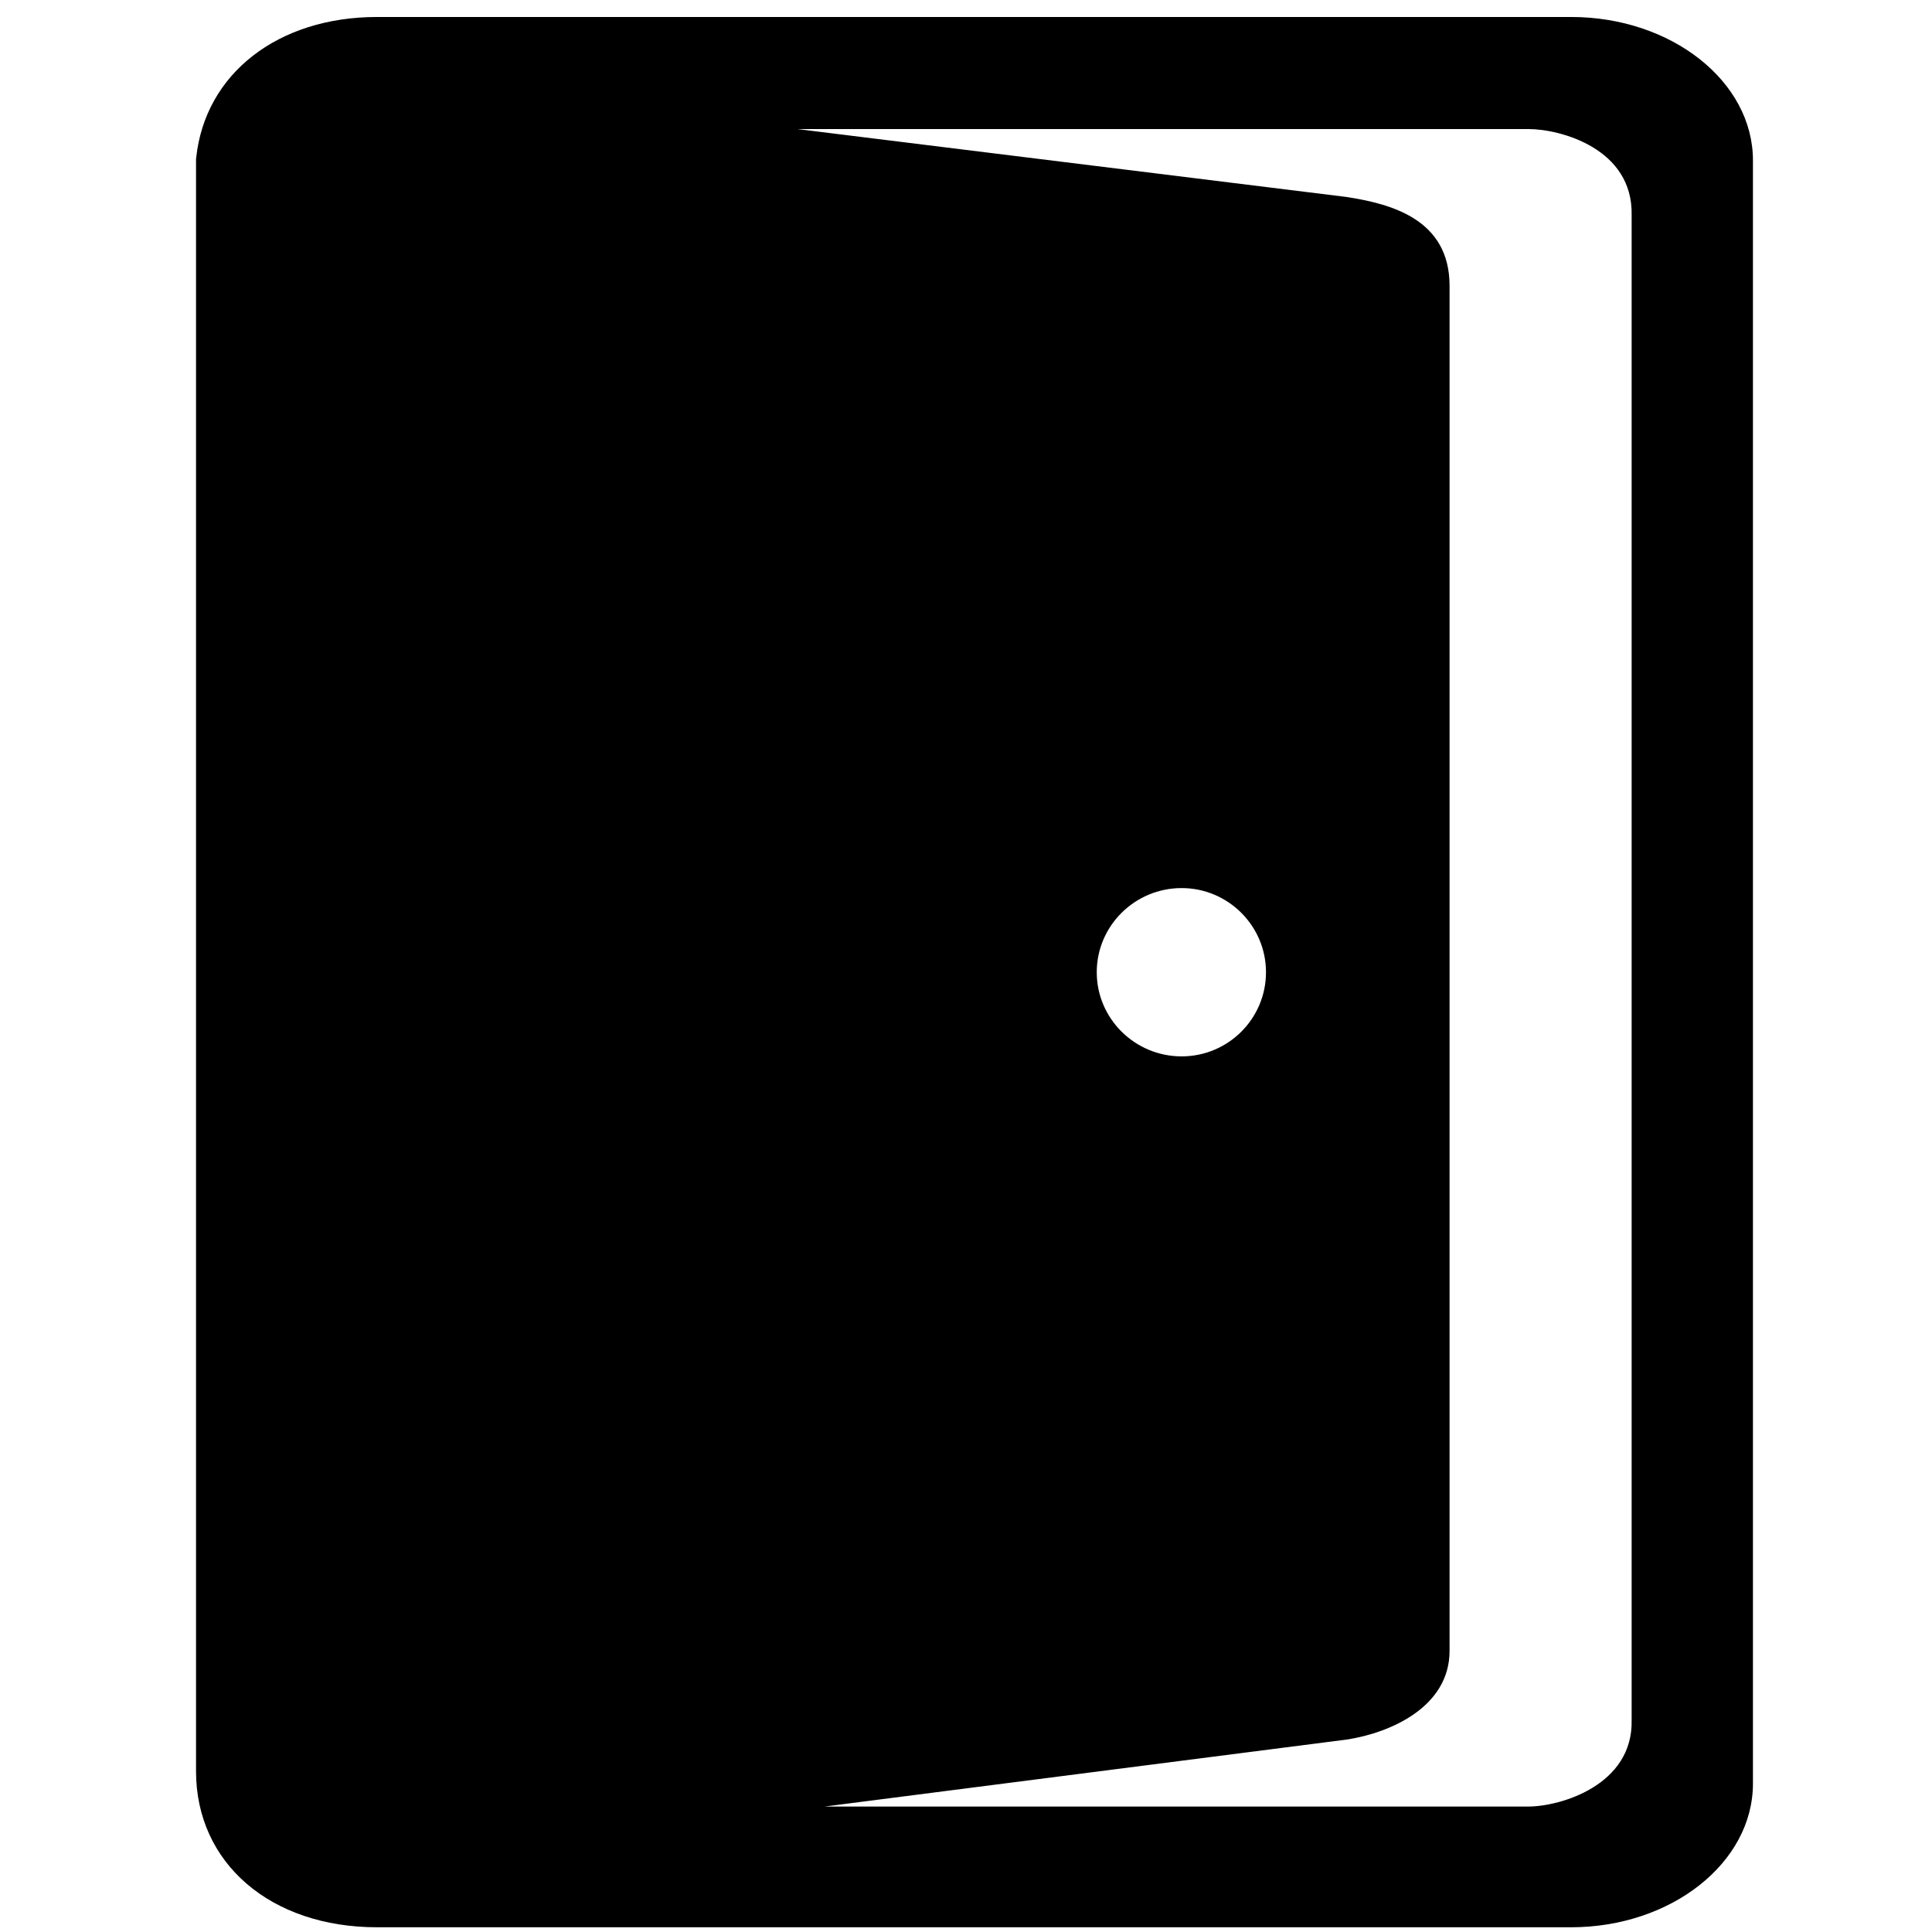 <?xml version="1.0" standalone="no"?><!DOCTYPE svg PUBLIC "-//W3C//DTD SVG 1.1//EN" "http://www.w3.org/Graphics/SVG/1.1/DTD/svg11.dtd"><svg t="1629249414064" class="icon" viewBox="0 0 1024 1024" version="1.1" xmlns="http://www.w3.org/2000/svg" p-id="3137" xmlns:xlink="http://www.w3.org/1999/xlink" width="384" height="384"><defs><style type="text/css"></style></defs><path d="M832.7 9H199.9c-52.6 0-91.1 30-95.9 74.5l-0.1 0.8v854.5c0 48.7 39.5 82.7 96 82.7h632.7c53.2 0 96.5-34.2 96.5-76.2V85.2c0.1-42-43.2-76.2-96.4-76.2z m32.1 902.7c0.8 34.5-37.8 45.8-54.7 45.8h-373L713.8 922c23-3.5 54.5-17.2 54.5-47V151.5c0-35.6-31.5-43.5-54.6-47.1l-291.1-36h387.5c16.9 0 55.5 10.3 54.7 45.7v797.6zM581.3 515.3c0-24.6 20.2-44.6 45-44.6 24.6 0 44.7 20 44.7 44.6s-20 44.6-44.7 44.6c-24.8 0-45-20-45-44.6z"  p-id="3138"></path></svg>